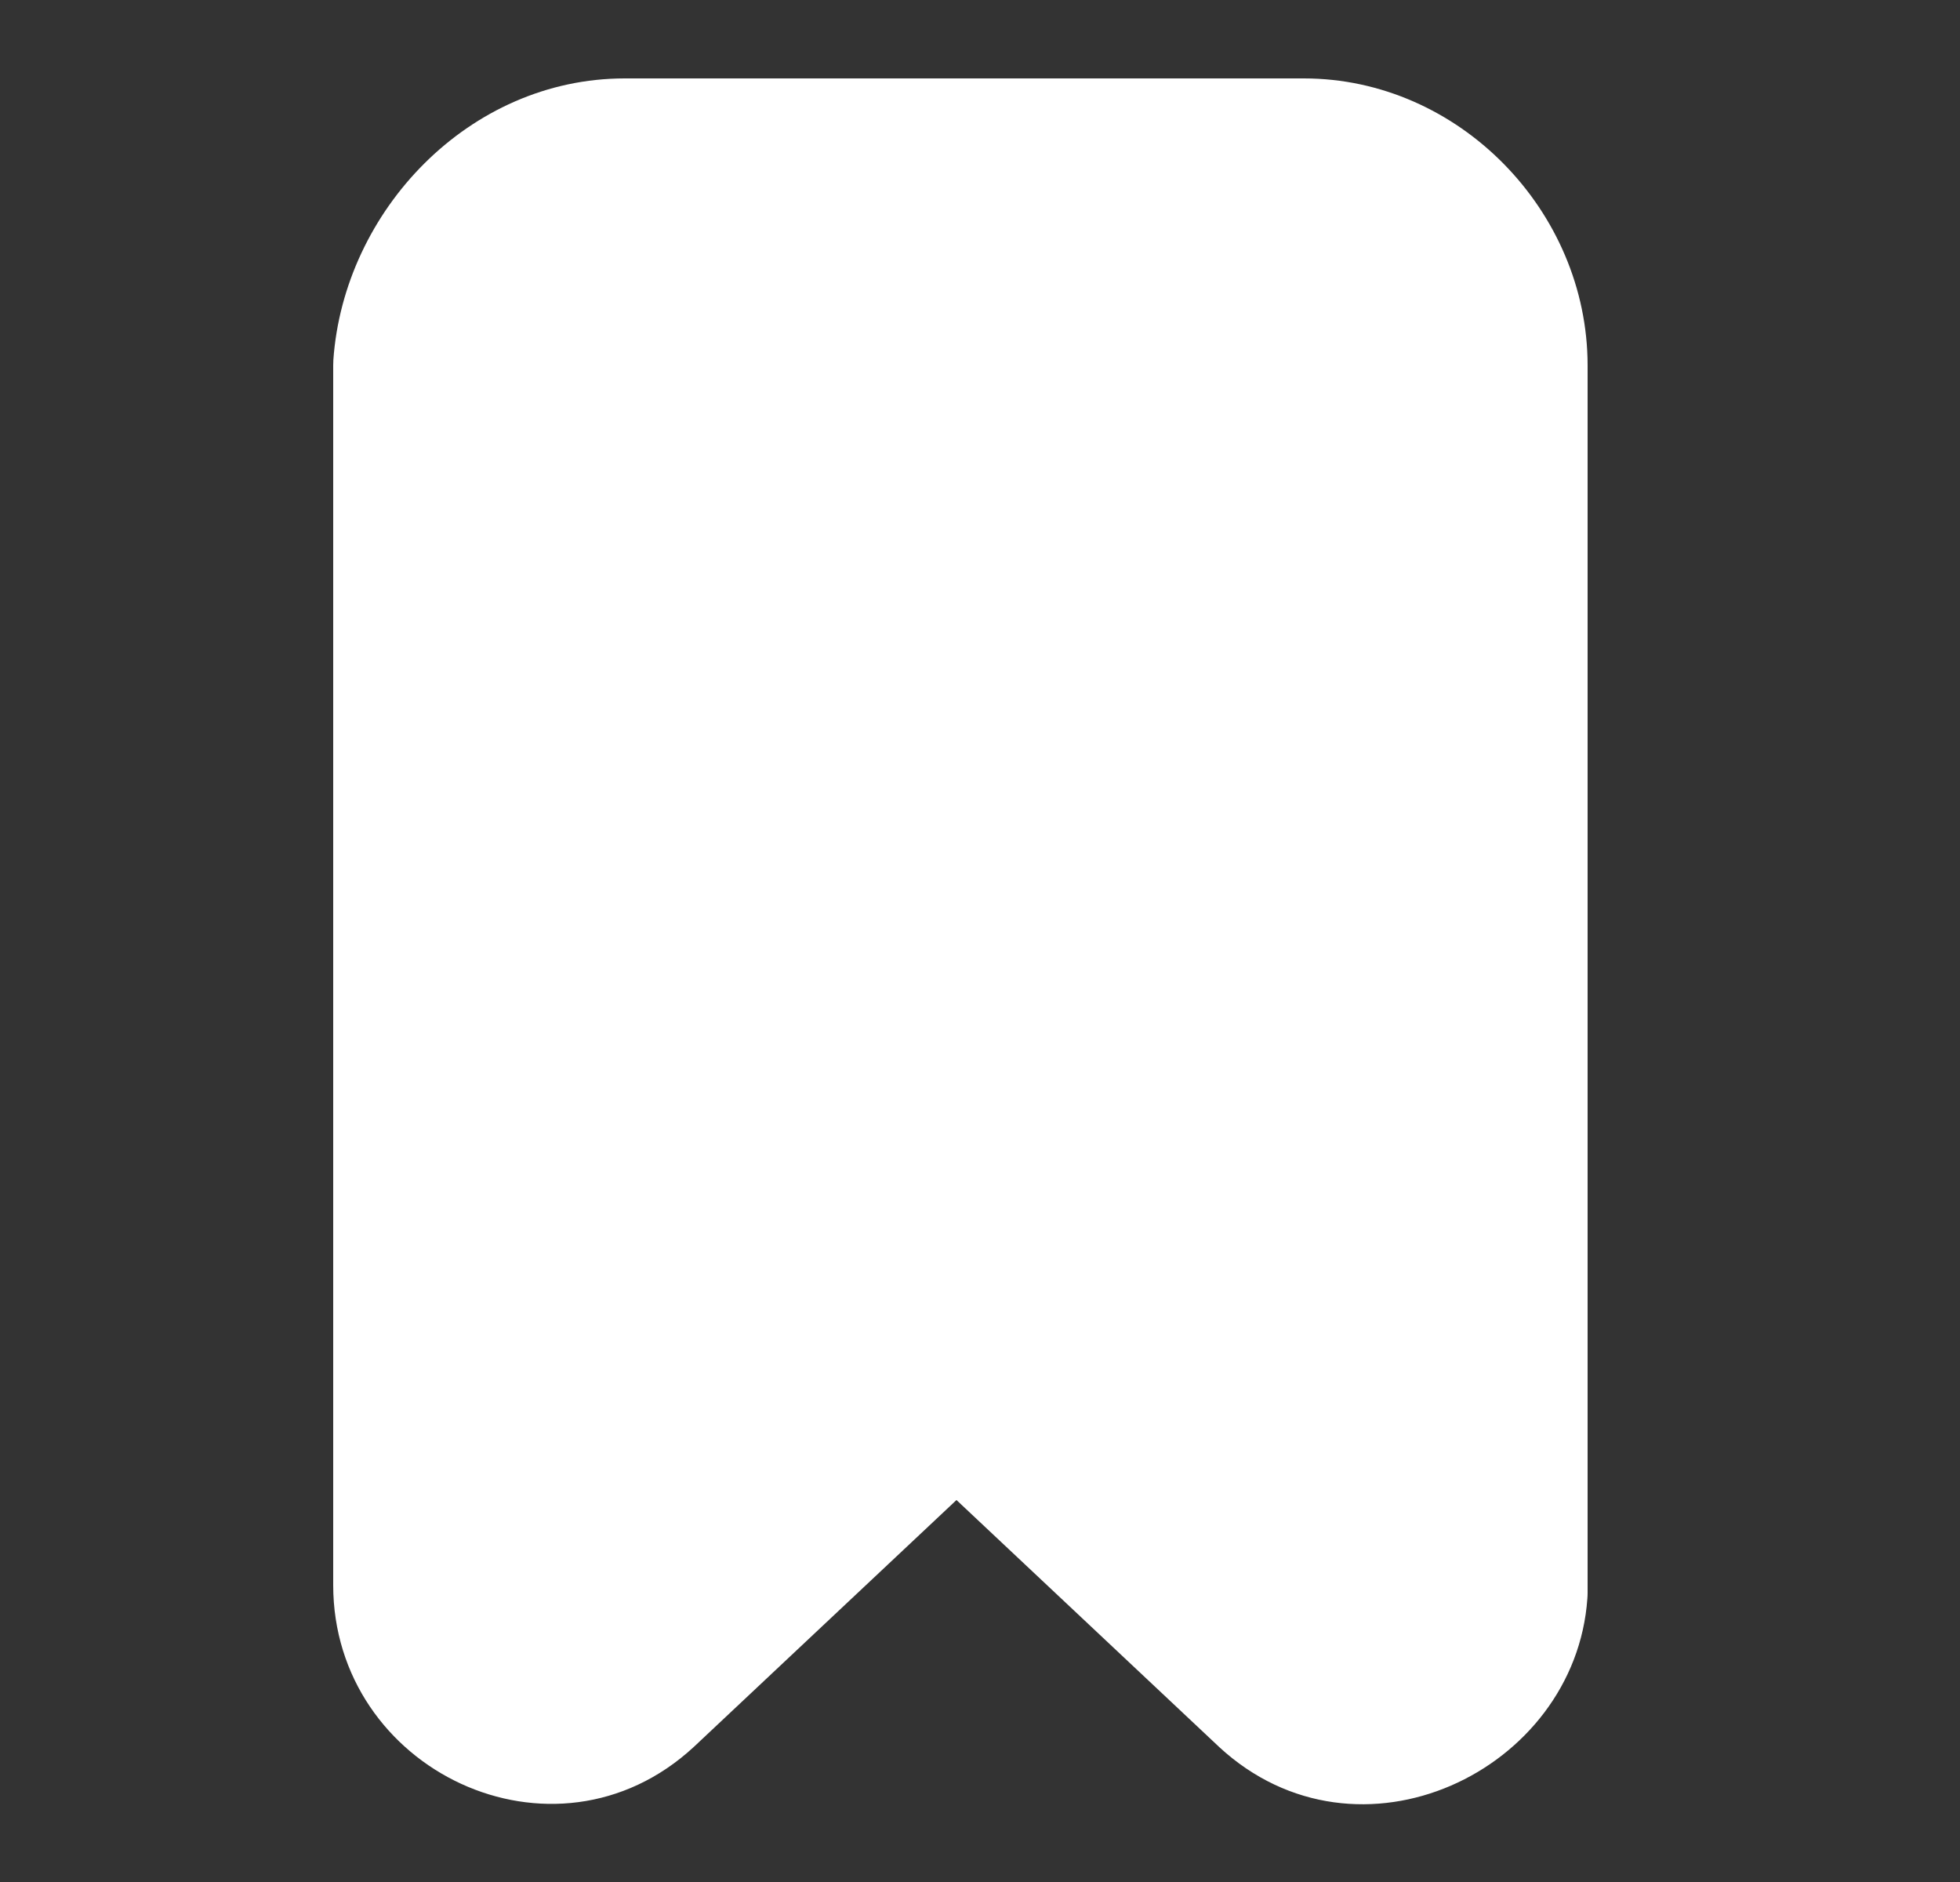 <svg width="25" height="24" viewBox="0 0 25 24" fill="none" xmlns="http://www.w3.org/2000/svg">
<rect x="0" y="0" width="25" height="24" fill="#333333" stroke="none"/>
<path fill-rule="evenodd" clip-rule="evenodd" d="M7.969 1C5.981 1 4.386 2.689 4.252 4.59C4.251 4.614 4.25 4.637 4.25 4.66L4.25 20.213C4.25 22.574 7.068 23.923 8.849 22.278L12.2 19.129L15.544 22.272L15.55 22.278C17.326 23.918 20.093 22.584 20.247 20.385C20.249 20.362 20.25 20.338 20.25 20.315L20.25 4.66C20.25 2.691 18.608 1 16.631 1L7.969 1Z" fill="white"/>
</svg>

